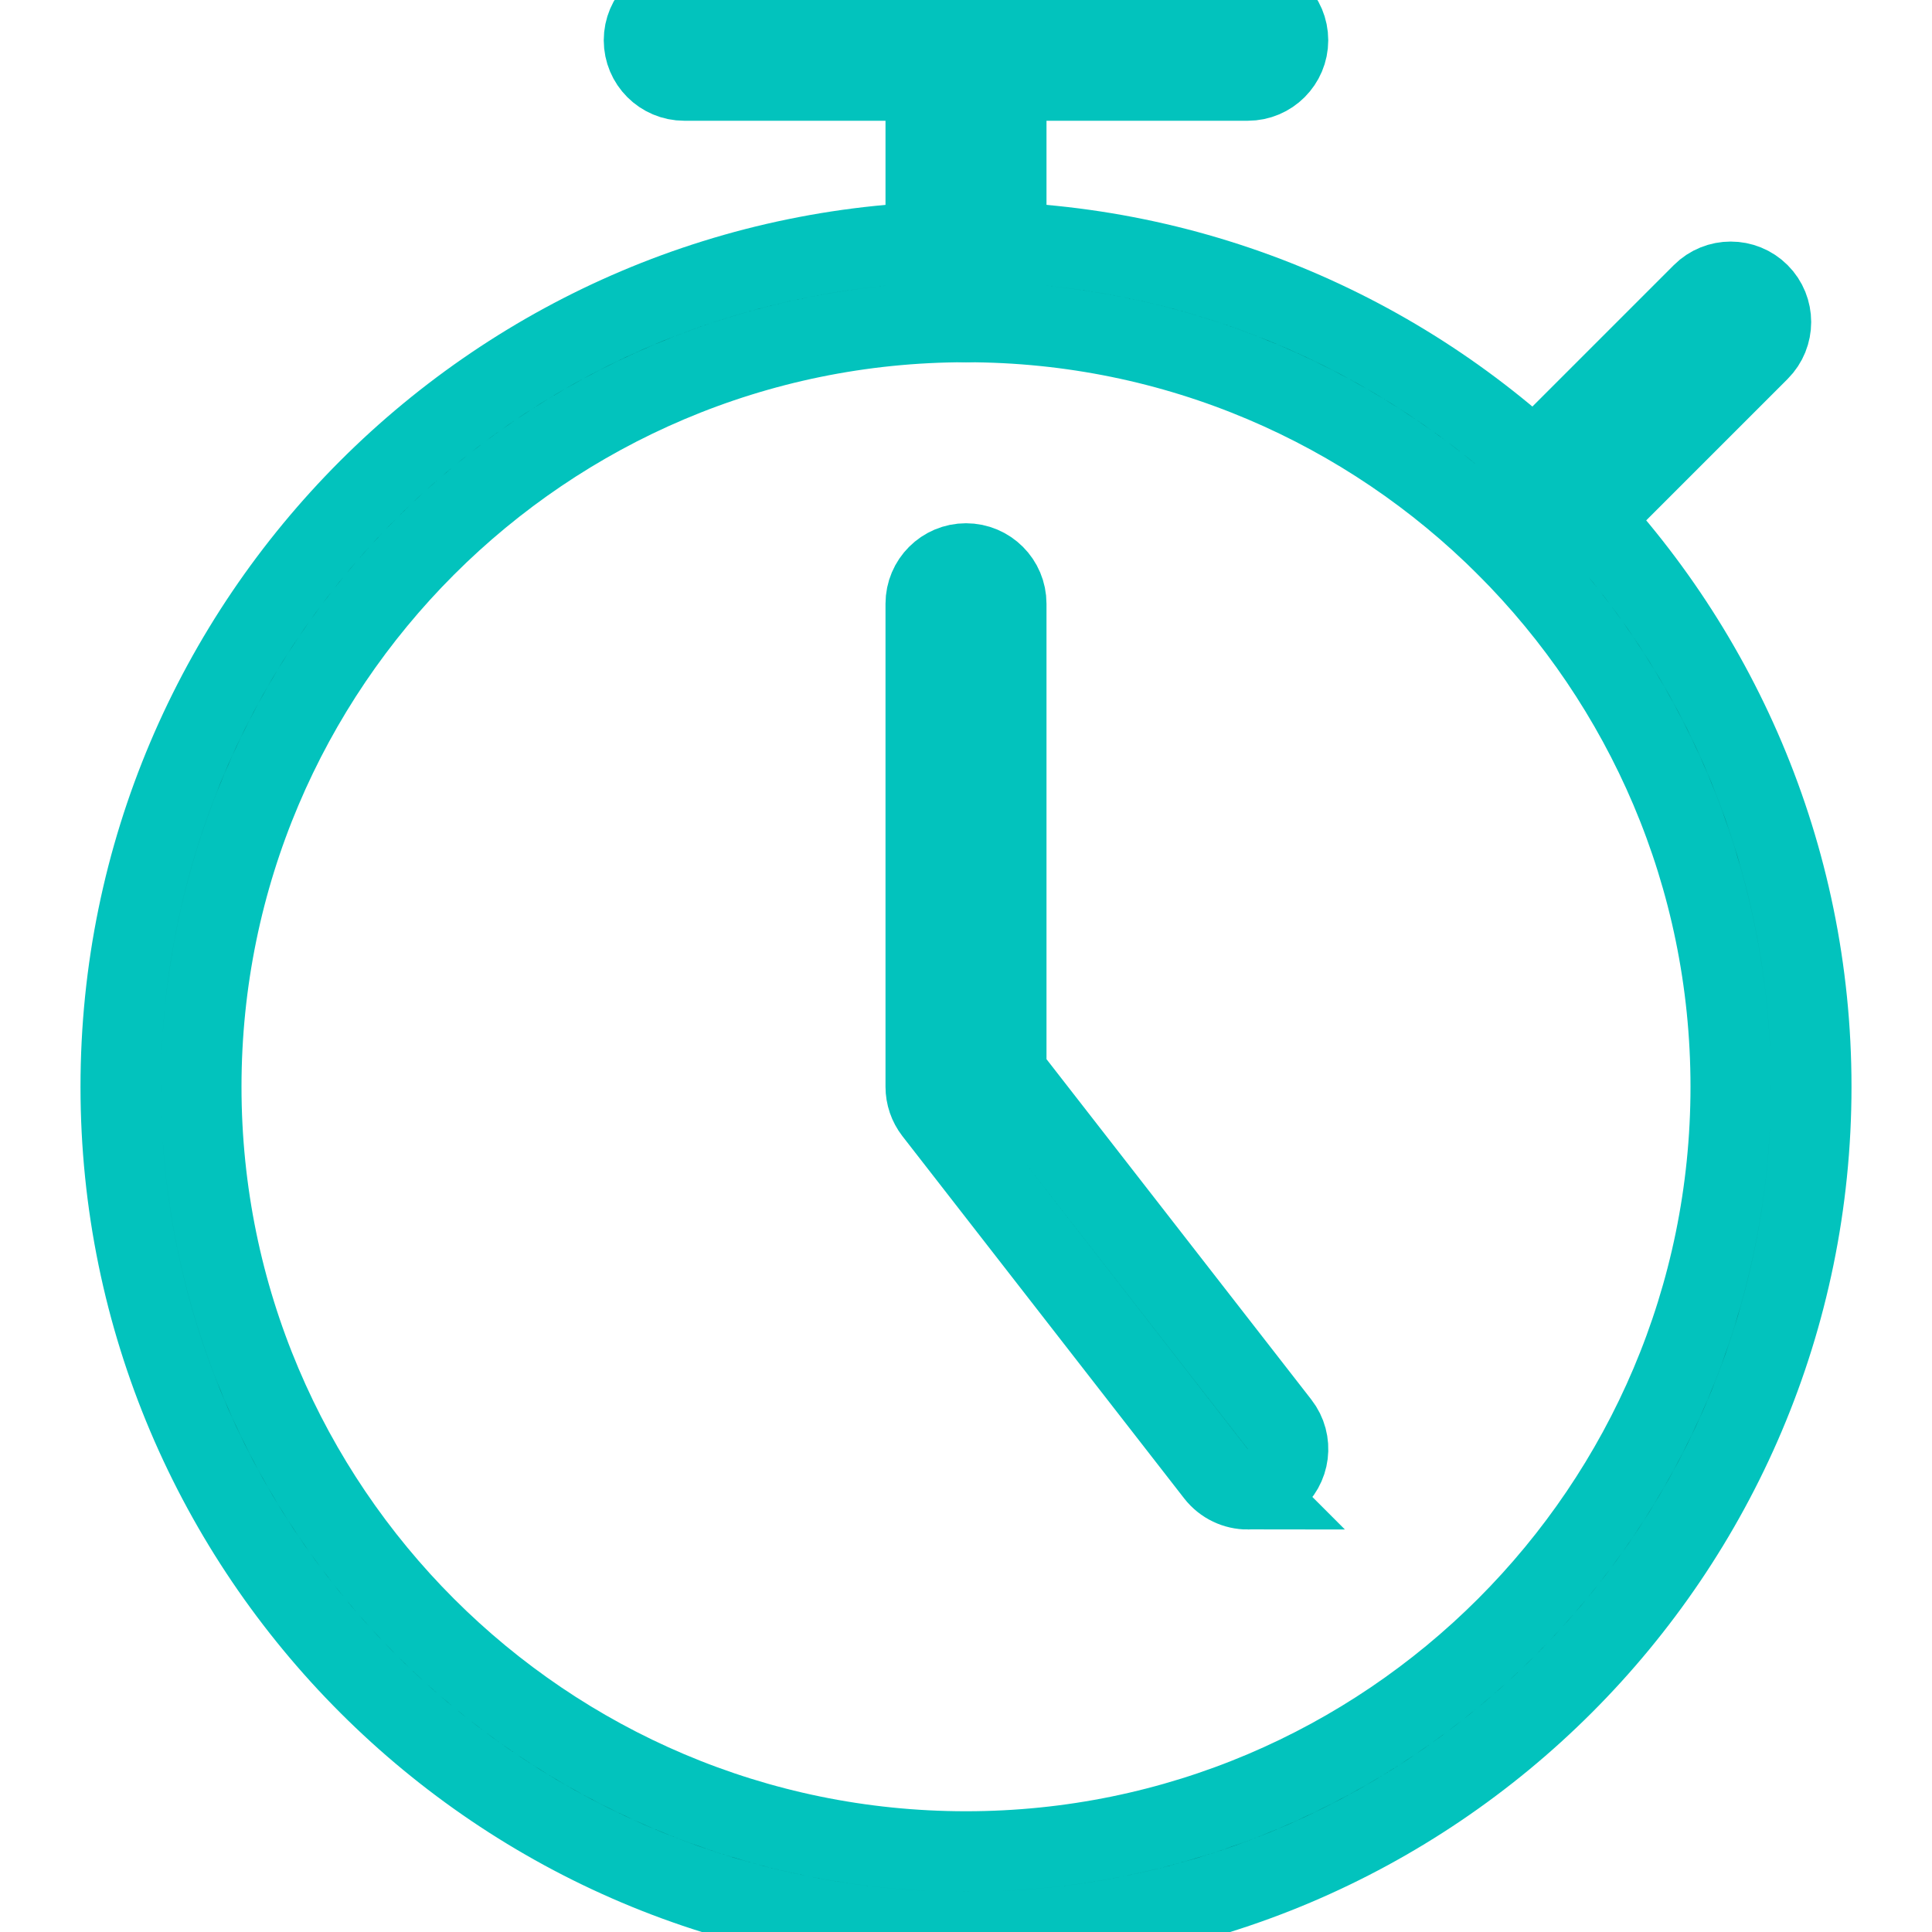 <svg id="Layer_2" stroke="#02c3bd" enable-background="new 0 0 24 24" height="512" viewBox="0 0 24 24" width="512" xmlns="http://www.w3.org/2000/svg"><g><path d="m12 24c-5.79 0-10.5-4.71-10.5-10.5s4.71-10.5 10.5-10.5 10.5 4.71 10.5 10.5-4.71 10.5-10.5 10.5zm0-20c-5.238 0-9.5 4.262-9.5 9.5s4.262 9.5 9.5 9.5 9.5-4.262 9.5-9.5-4.262-9.5-9.5-9.5z"/></g><g><path d="m15.5 18.5c-.148 0-.296-.066-.395-.193l-3.5-4.5c-.068-.088-.105-.196-.105-.307v-6c0-.276.224-.5.5-.5s.5.224.5.5v5.829l3.395 4.364c.17.218.131.532-.088.702-.091.071-.2.105-.307.105z"/></g><g><path d="m15.5 1h-7c-.276 0-.5-.224-.5-.5s.224-.5.5-.5h7c.276 0 .5.224.5.5s-.224.5-.5.5z"/></g><g><path d="m12 4c-.276 0-.5-.224-.5-.5v-3c0-.276.224-.5.5-.5s.5.224.5.5v3c0 .276-.224.5-.5.5z"/></g><g><path d="m19.07 6.93c-.128 0-.256-.049-.354-.146-.195-.195-.195-.512 0-.707l2.43-2.43c.195-.195.512-.195.707 0s.195.512 0 .707l-2.43 2.43c-.097.097-.225.146-.353.146z"/></g></svg>
